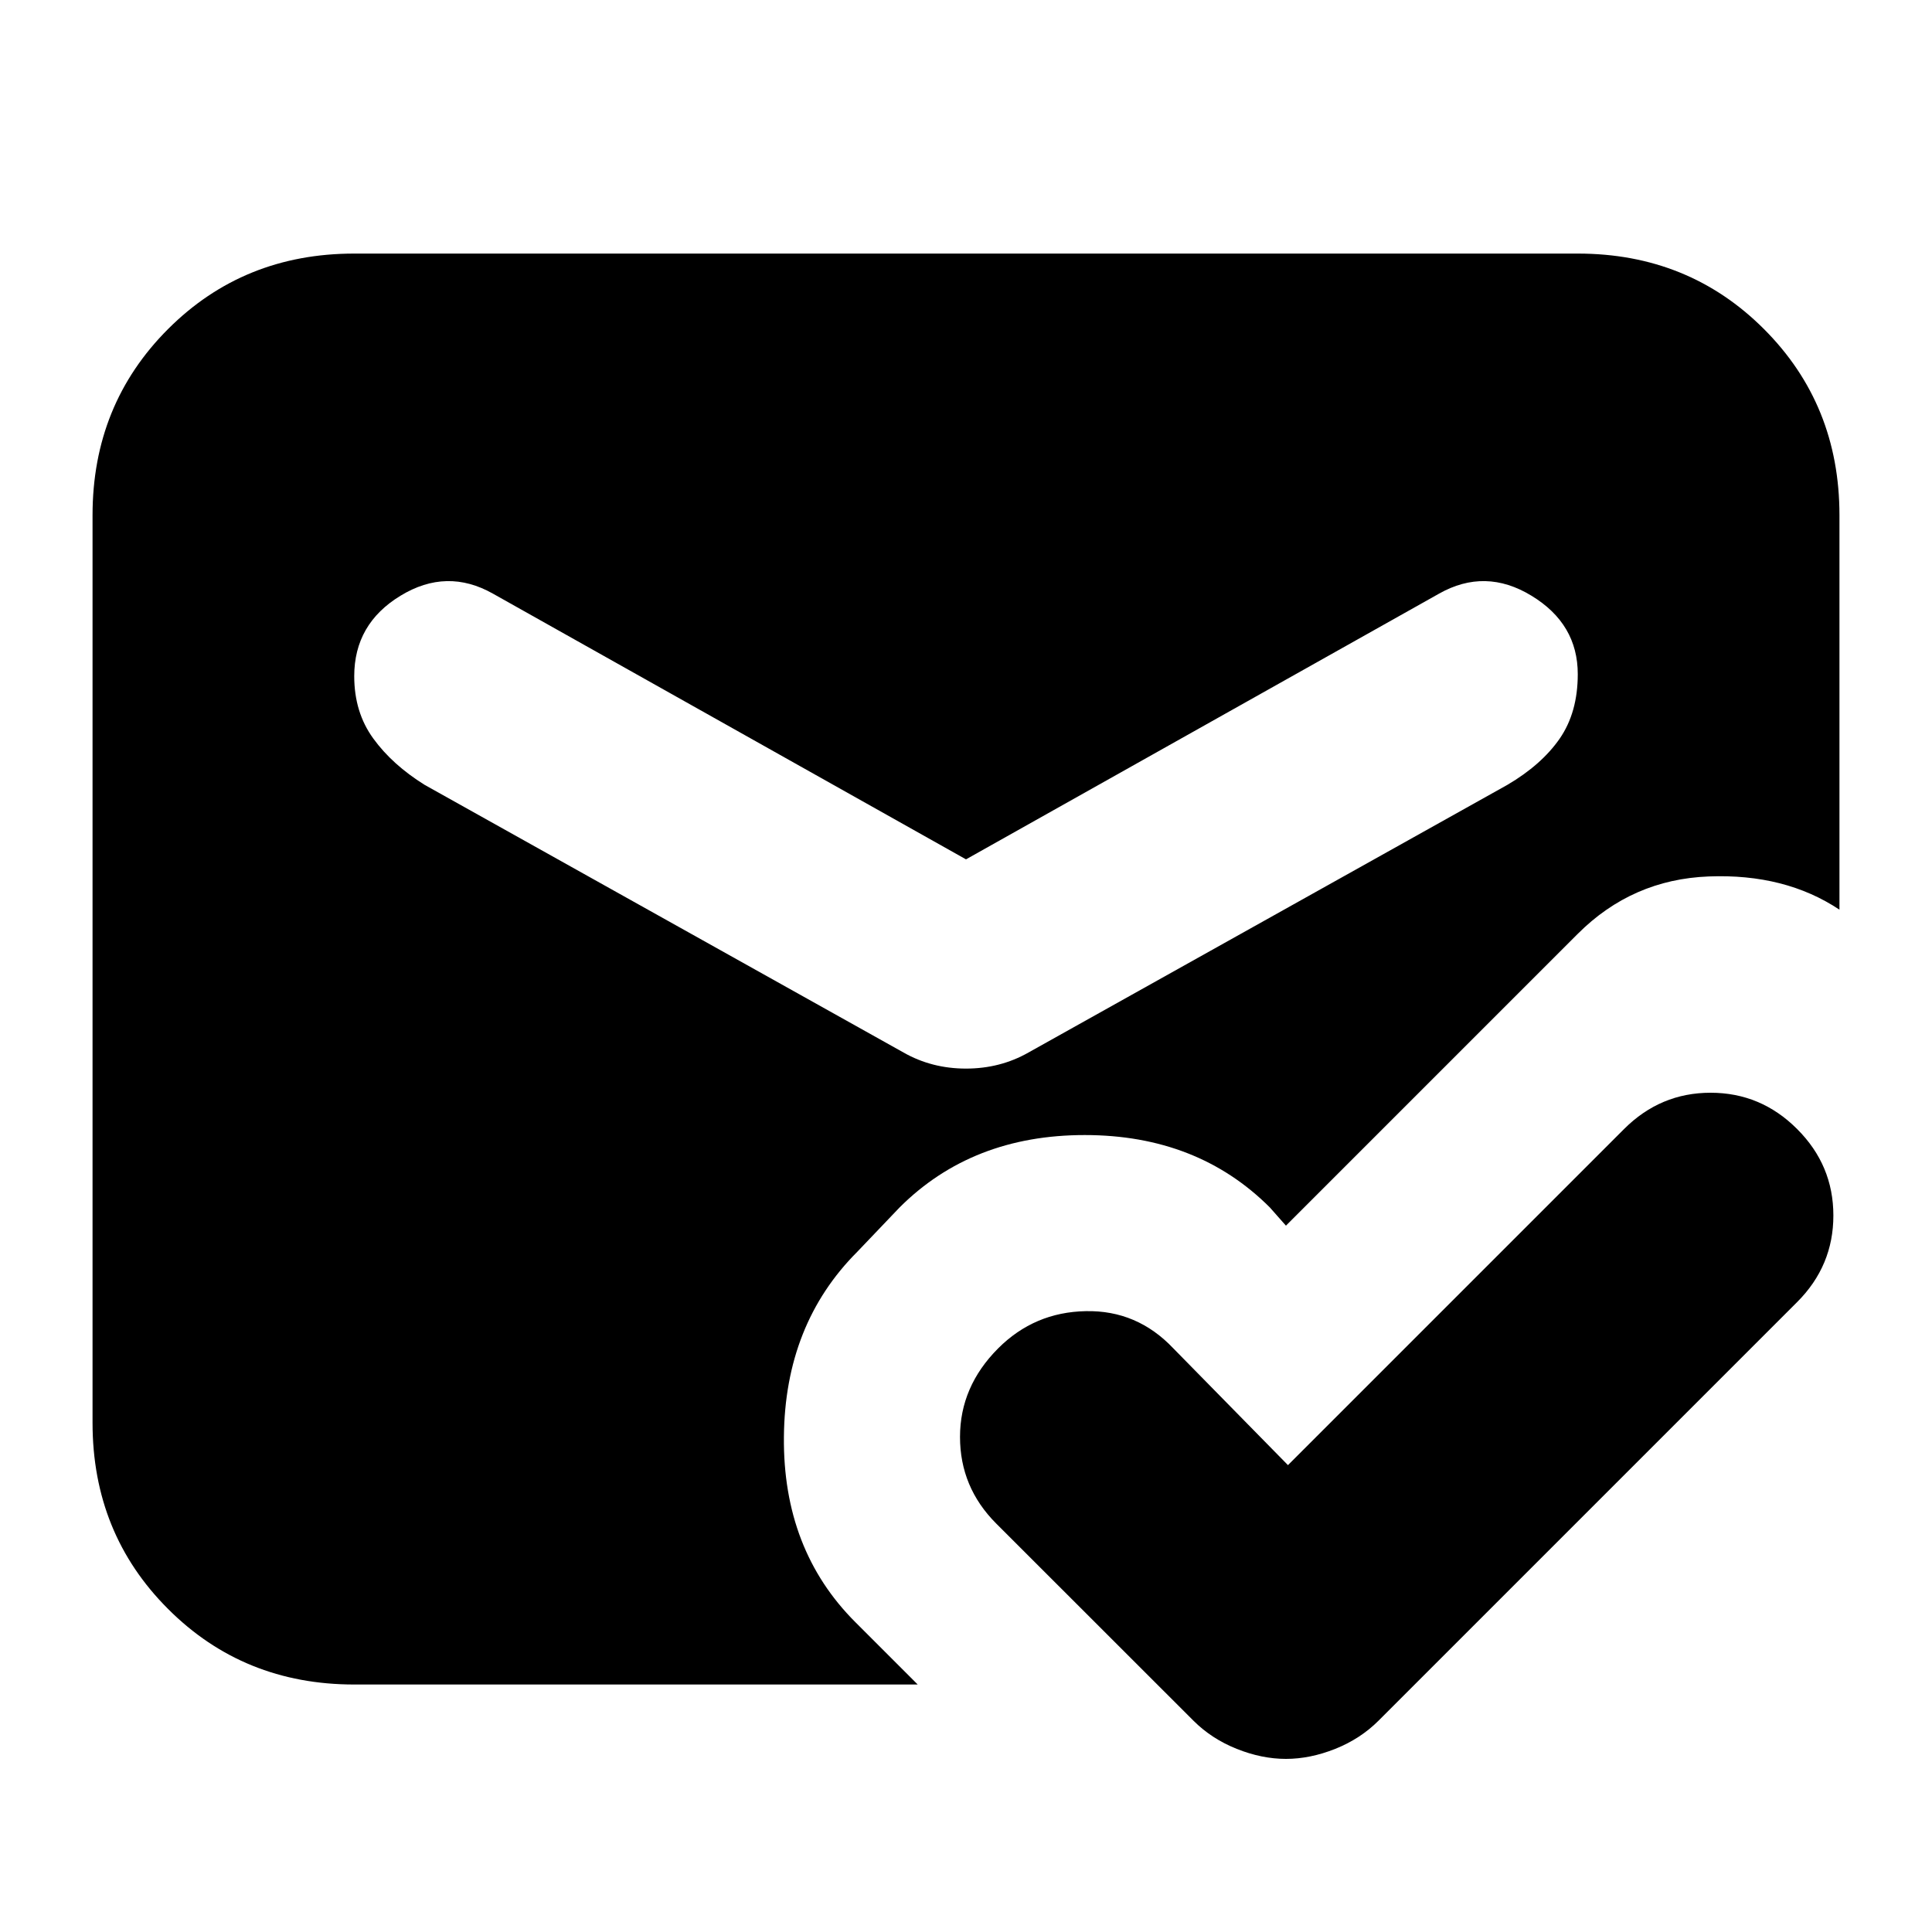 <svg xmlns="http://www.w3.org/2000/svg" height="20" width="20"><path d="M13.312 18.208Q13.062 18.208 12.802 18.104Q12.542 18 12.354 17.812L10.312 15.771Q9.938 15.396 9.938 14.875Q9.938 14.354 10.333 13.958Q10.708 13.583 11.24 13.573Q11.771 13.562 12.146 13.958L13.333 15.167L16.812 11.688Q17.188 11.312 17.708 11.312Q18.229 11.312 18.604 11.688Q18.979 12.062 18.979 12.583Q18.979 13.104 18.604 13.479L14.271 17.812Q14.083 18 13.823 18.104Q13.562 18.208 13.312 18.208ZM9.354 10.896Q9.646 11.062 10 11.062Q10.354 11.062 10.646 10.896L15.604 8.125Q15.958 7.917 16.146 7.646Q16.333 7.375 16.333 6.979Q16.333 6.458 15.854 6.167Q15.375 5.875 14.896 6.146L10 8.896L5.104 6.146Q4.625 5.875 4.146 6.167Q3.667 6.458 3.667 7Q3.667 7.375 3.865 7.646Q4.062 7.917 4.396 8.125ZM3.667 17.438Q2.521 17.438 1.74 16.656Q0.958 15.875 0.958 14.729V5.333Q0.958 4.188 1.74 3.406Q2.521 2.625 3.667 2.625H16.333Q17.479 2.625 18.26 3.406Q19.042 4.188 19.042 5.333V9.417Q18.479 9.042 17.688 9.073Q16.896 9.104 16.333 9.667L13.312 12.688L13.146 12.5Q12.396 11.75 11.229 11.75Q10.062 11.75 9.312 12.5L8.875 12.958Q8.125 13.708 8.115 14.875Q8.104 16.042 8.854 16.792L9.5 17.438Z"/></svg>